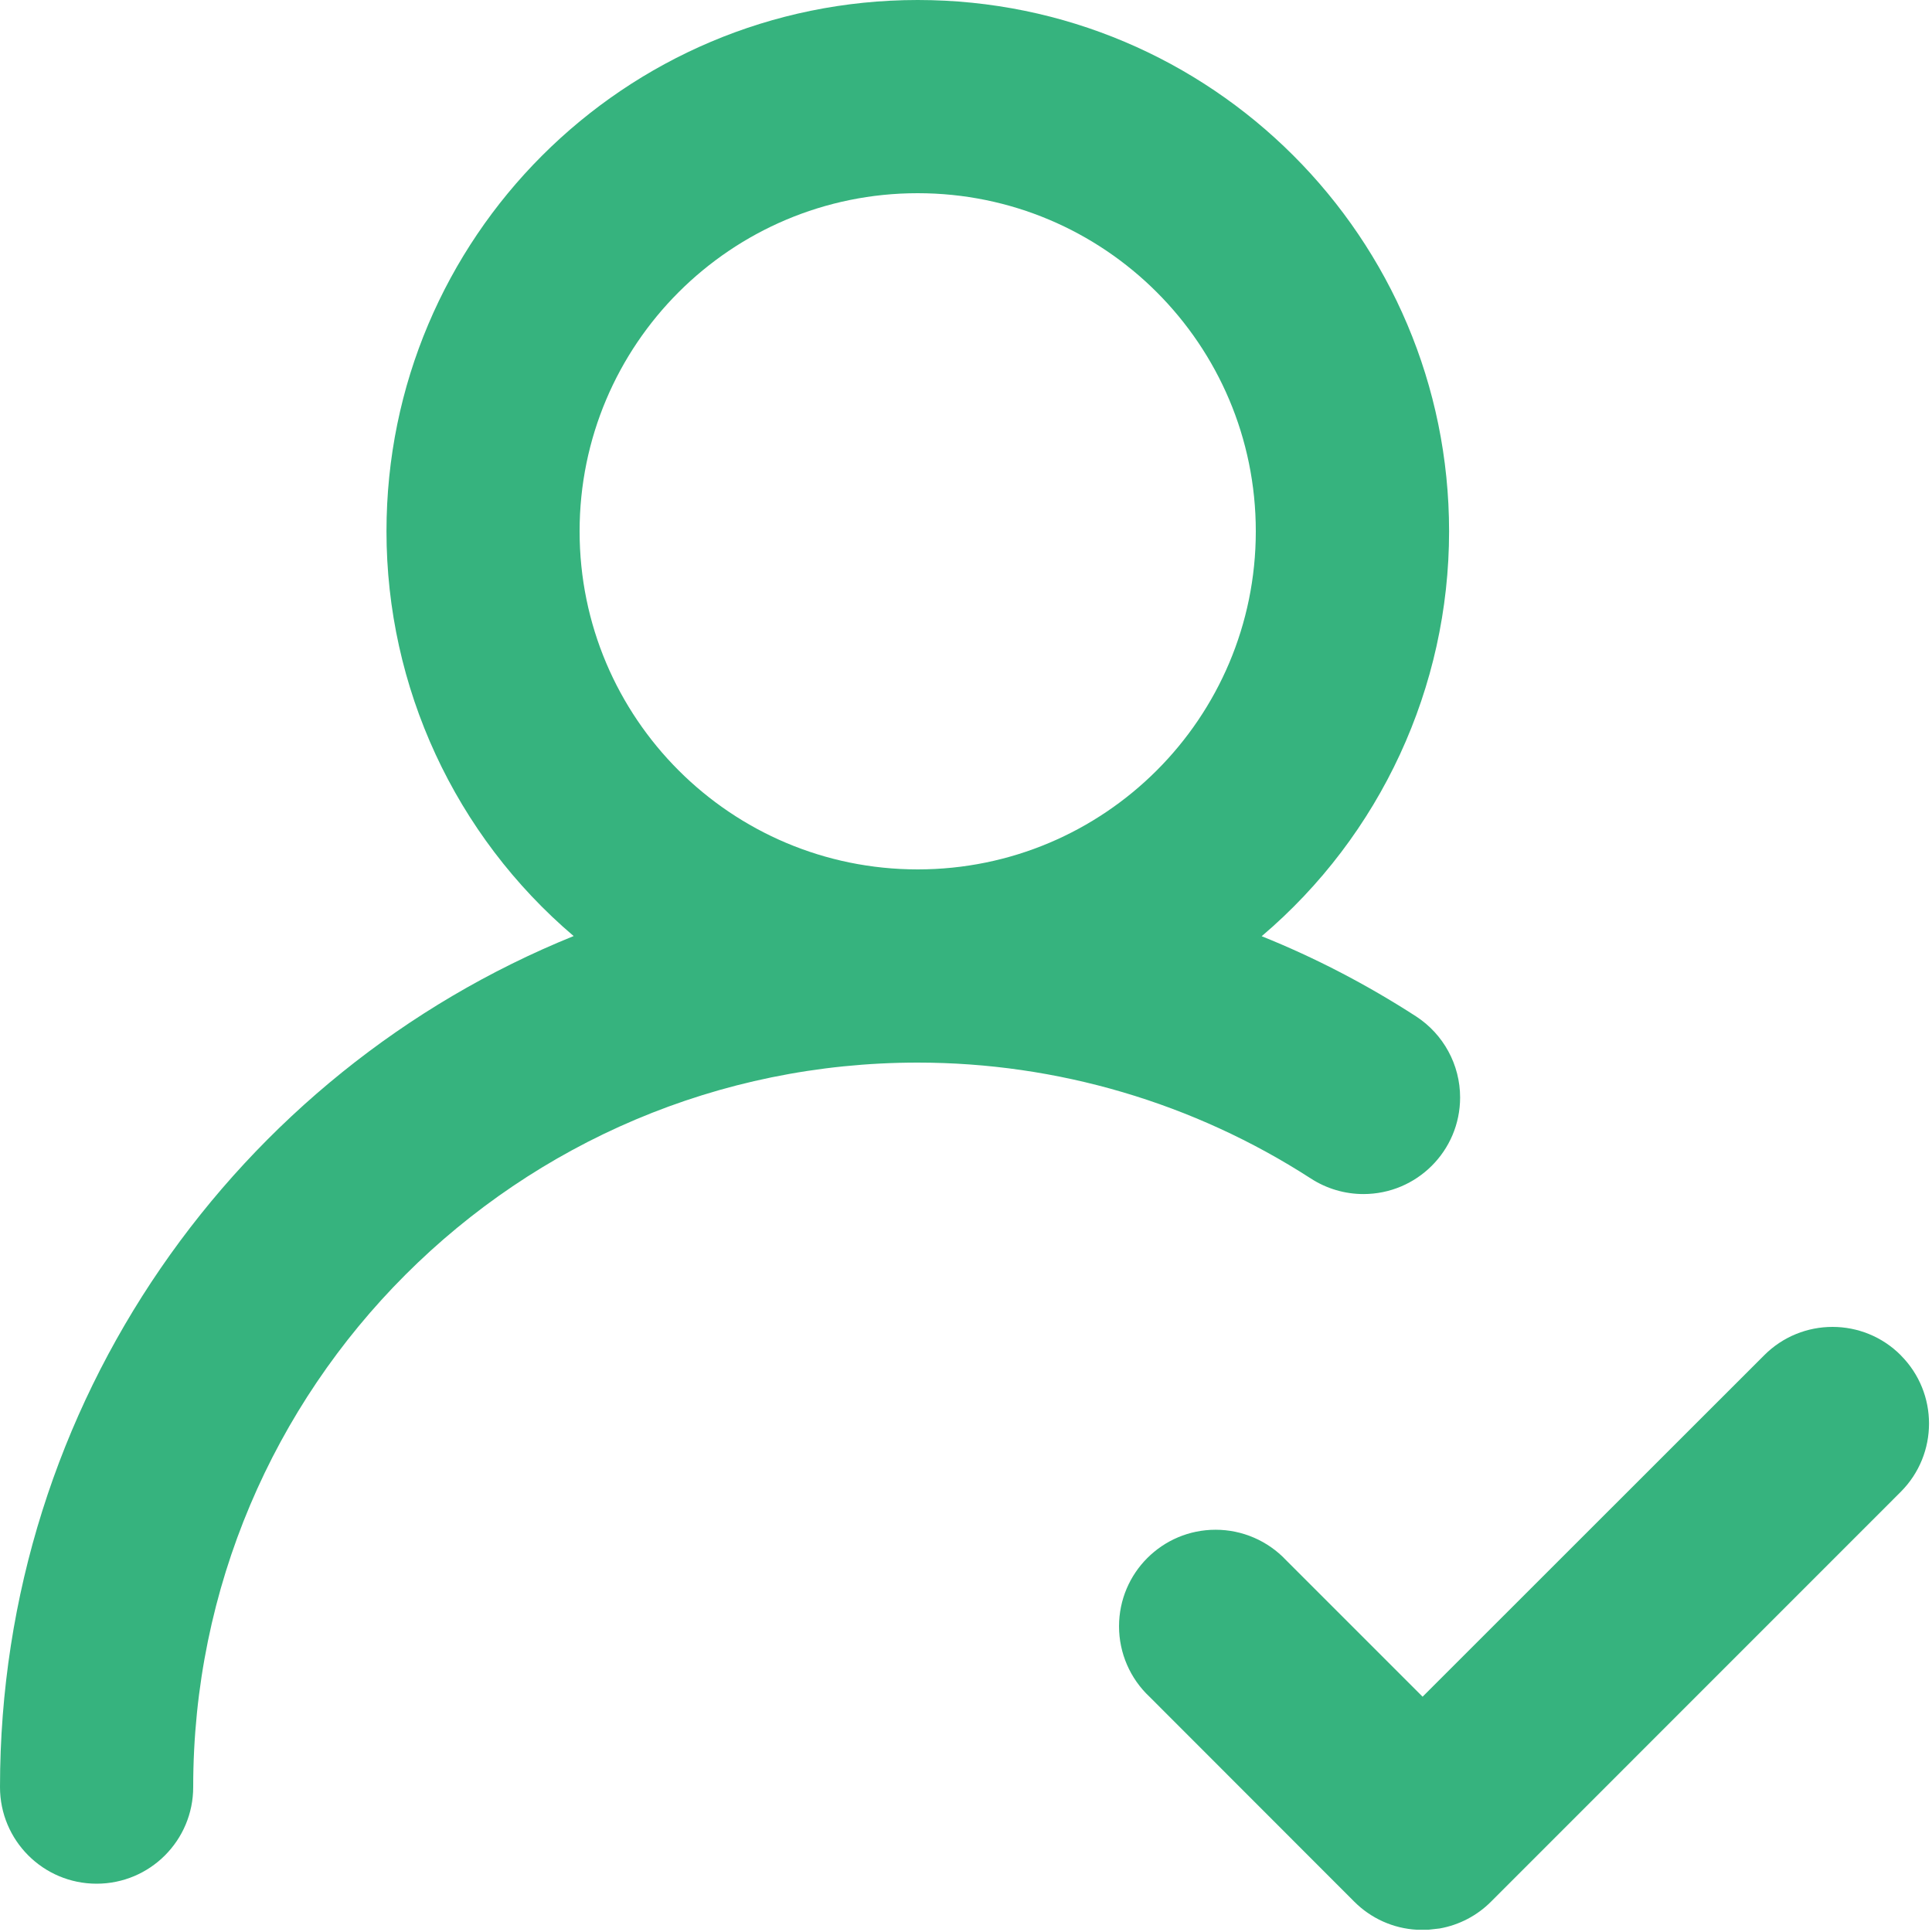 ﻿<?xml version="1.0" encoding="utf-8"?>
<svg version="1.1" xmlns:xlink="http://www.w3.org/1999/xlink" width="24px" height="24px" xmlns="http://www.w3.org/2000/svg">
  <defs>
    <pattern id="BGPattern" patternUnits="userSpaceOnUse" alignment="0 0" imageRepeat="None" />
    <mask fill="white" id="Clip1943">
      <path d="M 23.612 16.835  L 23.612 16.836  C 24.08 17.304  24.08 18.063  23.612 18.532  L 18.522 23.623  C 18.349 23.797  18.126 23.913  17.885 23.956  L 17.744 23.972  L 17.602 23.972  C 17.308 23.956  17.032 23.832  16.824 23.624  L 14.28 21.078  C 14.038 20.851  13.901 20.534  13.901 20.203  C 13.901 19.54  14.438 19.003  15.101 19.003  C 15.432 19.003  15.749 19.14  15.976 19.381  L 17.672 21.077  L 21.916 16.835  C 22.384 16.366  23.144 16.366  23.612 16.835  Z M 4.801 6.6  C 4.801 2.955  7.755 0.001  11.4 0  C 15.046 0  18.001 2.955  18.001 6.6  C 18.001 8.537  17.15 10.376  15.673 11.63  C 16.34 11.898  16.981 12.232  17.591 12.626  C 17.932 12.848  18.138 13.227  18.138 13.633  C 18.138 14.296  17.6 14.833  16.937 14.833  C 16.705 14.833  16.479 14.766  16.284 14.64  C 14.829 13.7  13.133 13.2  11.4 13.2  C 6.429 13.2  2.4 17.229  2.4 22.2  C 2.4 22.863  1.863 23.4  1.2 23.4  C 0.537 23.4  0 22.863  0 22.2  C 0 17.416  2.947 13.32  7.126 11.628  C 5.651 10.374  4.801 8.536  4.801 6.6  Z M 11.4 2.4  C 9.08 2.4  7.2 4.28  7.2 6.6  C 7.2 8.92  9.08 10.8  11.4 10.8  C 13.72 10.8  15.6 8.92  15.6 6.6  C 15.6 4.28  13.72 2.4  11.4 2.4  Z " fill-rule="evenodd" />
    </mask>
  </defs>
  <g transform="matrix(1 0 0 1 -973 -129 )">
    <path d="M 23.612 16.835  L 23.612 16.836  C 24.08 17.304  24.08 18.063  23.612 18.532  L 18.522 23.623  C 18.349 23.797  18.126 23.913  17.885 23.956  L 17.744 23.972  L 17.602 23.972  C 17.308 23.956  17.032 23.832  16.824 23.624  L 14.28 21.078  C 14.038 20.851  13.901 20.534  13.901 20.203  C 13.901 19.54  14.438 19.003  15.101 19.003  C 15.432 19.003  15.749 19.14  15.976 19.381  L 17.672 21.077  L 21.916 16.835  C 22.384 16.366  23.144 16.366  23.612 16.835  Z M 4.801 6.6  C 4.801 2.955  7.755 0.001  11.4 0  C 15.046 0  18.001 2.955  18.001 6.6  C 18.001 8.537  17.15 10.376  15.673 11.63  C 16.34 11.898  16.981 12.232  17.591 12.626  C 17.932 12.848  18.138 13.227  18.138 13.633  C 18.138 14.296  17.6 14.833  16.937 14.833  C 16.705 14.833  16.479 14.766  16.284 14.64  C 14.829 13.7  13.133 13.2  11.4 13.2  C 6.429 13.2  2.4 17.229  2.4 22.2  C 2.4 22.863  1.863 23.4  1.2 23.4  C 0.537 23.4  0 22.863  0 22.2  C 0 17.416  2.947 13.32  7.126 11.628  C 5.651 10.374  4.801 8.536  4.801 6.6  Z M 11.4 2.4  C 9.08 2.4  7.2 4.28  7.2 6.6  C 7.2 8.92  9.08 10.8  11.4 10.8  C 13.72 10.8  15.6 8.92  15.6 6.6  C 15.6 4.28  13.72 2.4  11.4 2.4  Z " fill-rule="nonzero" fill="rgba(54, 179, 126, 1)" stroke="none" transform="matrix(1 0 0 1 973 129 )" class="fill" />
    <path d="M 23.612 16.835  L 23.612 16.836  C 24.08 17.304  24.08 18.063  23.612 18.532  L 18.522 23.623  C 18.349 23.797  18.126 23.913  17.885 23.956  L 17.744 23.972  L 17.602 23.972  C 17.308 23.956  17.032 23.832  16.824 23.624  L 14.28 21.078  C 14.038 20.851  13.901 20.534  13.901 20.203  C 13.901 19.54  14.438 19.003  15.101 19.003  C 15.432 19.003  15.749 19.14  15.976 19.381  L 17.672 21.077  L 21.916 16.835  C 22.384 16.366  23.144 16.366  23.612 16.835  Z " stroke-width="0" stroke-dasharray="0" stroke="rgba(255, 255, 255, 0)" fill="none" transform="matrix(1 0 0 1 973 129 )" class="stroke" mask="url(#Clip1943)" />
    <path d="M 4.801 6.6  C 4.801 2.955  7.755 0.001  11.4 0  C 15.046 0  18.001 2.955  18.001 6.6  C 18.001 8.537  17.15 10.376  15.673 11.63  C 16.34 11.898  16.981 12.232  17.591 12.626  C 17.932 12.848  18.138 13.227  18.138 13.633  C 18.138 14.296  17.6 14.833  16.937 14.833  C 16.705 14.833  16.479 14.766  16.284 14.64  C 14.829 13.7  13.133 13.2  11.4 13.2  C 6.429 13.2  2.4 17.229  2.4 22.2  C 2.4 22.863  1.863 23.4  1.2 23.4  C 0.537 23.4  0 22.863  0 22.2  C 0 17.416  2.947 13.32  7.126 11.628  C 5.651 10.374  4.801 8.536  4.801 6.6  Z " stroke-width="0" stroke-dasharray="0" stroke="rgba(255, 255, 255, 0)" fill="none" transform="matrix(1 0 0 1 973 129 )" class="stroke" mask="url(#Clip1943)" />
    <path d="M 11.4 2.4  C 9.08 2.4  7.2 4.28  7.2 6.6  C 7.2 8.92  9.08 10.8  11.4 10.8  C 13.72 10.8  15.6 8.92  15.6 6.6  C 15.6 4.28  13.72 2.4  11.4 2.4  Z " stroke-width="0" stroke-dasharray="0" stroke="rgba(255, 255, 255, 0)" fill="none" transform="matrix(1 0 0 1 973 129 )" class="stroke" mask="url(#Clip1943)" />
  </g>
</svg>